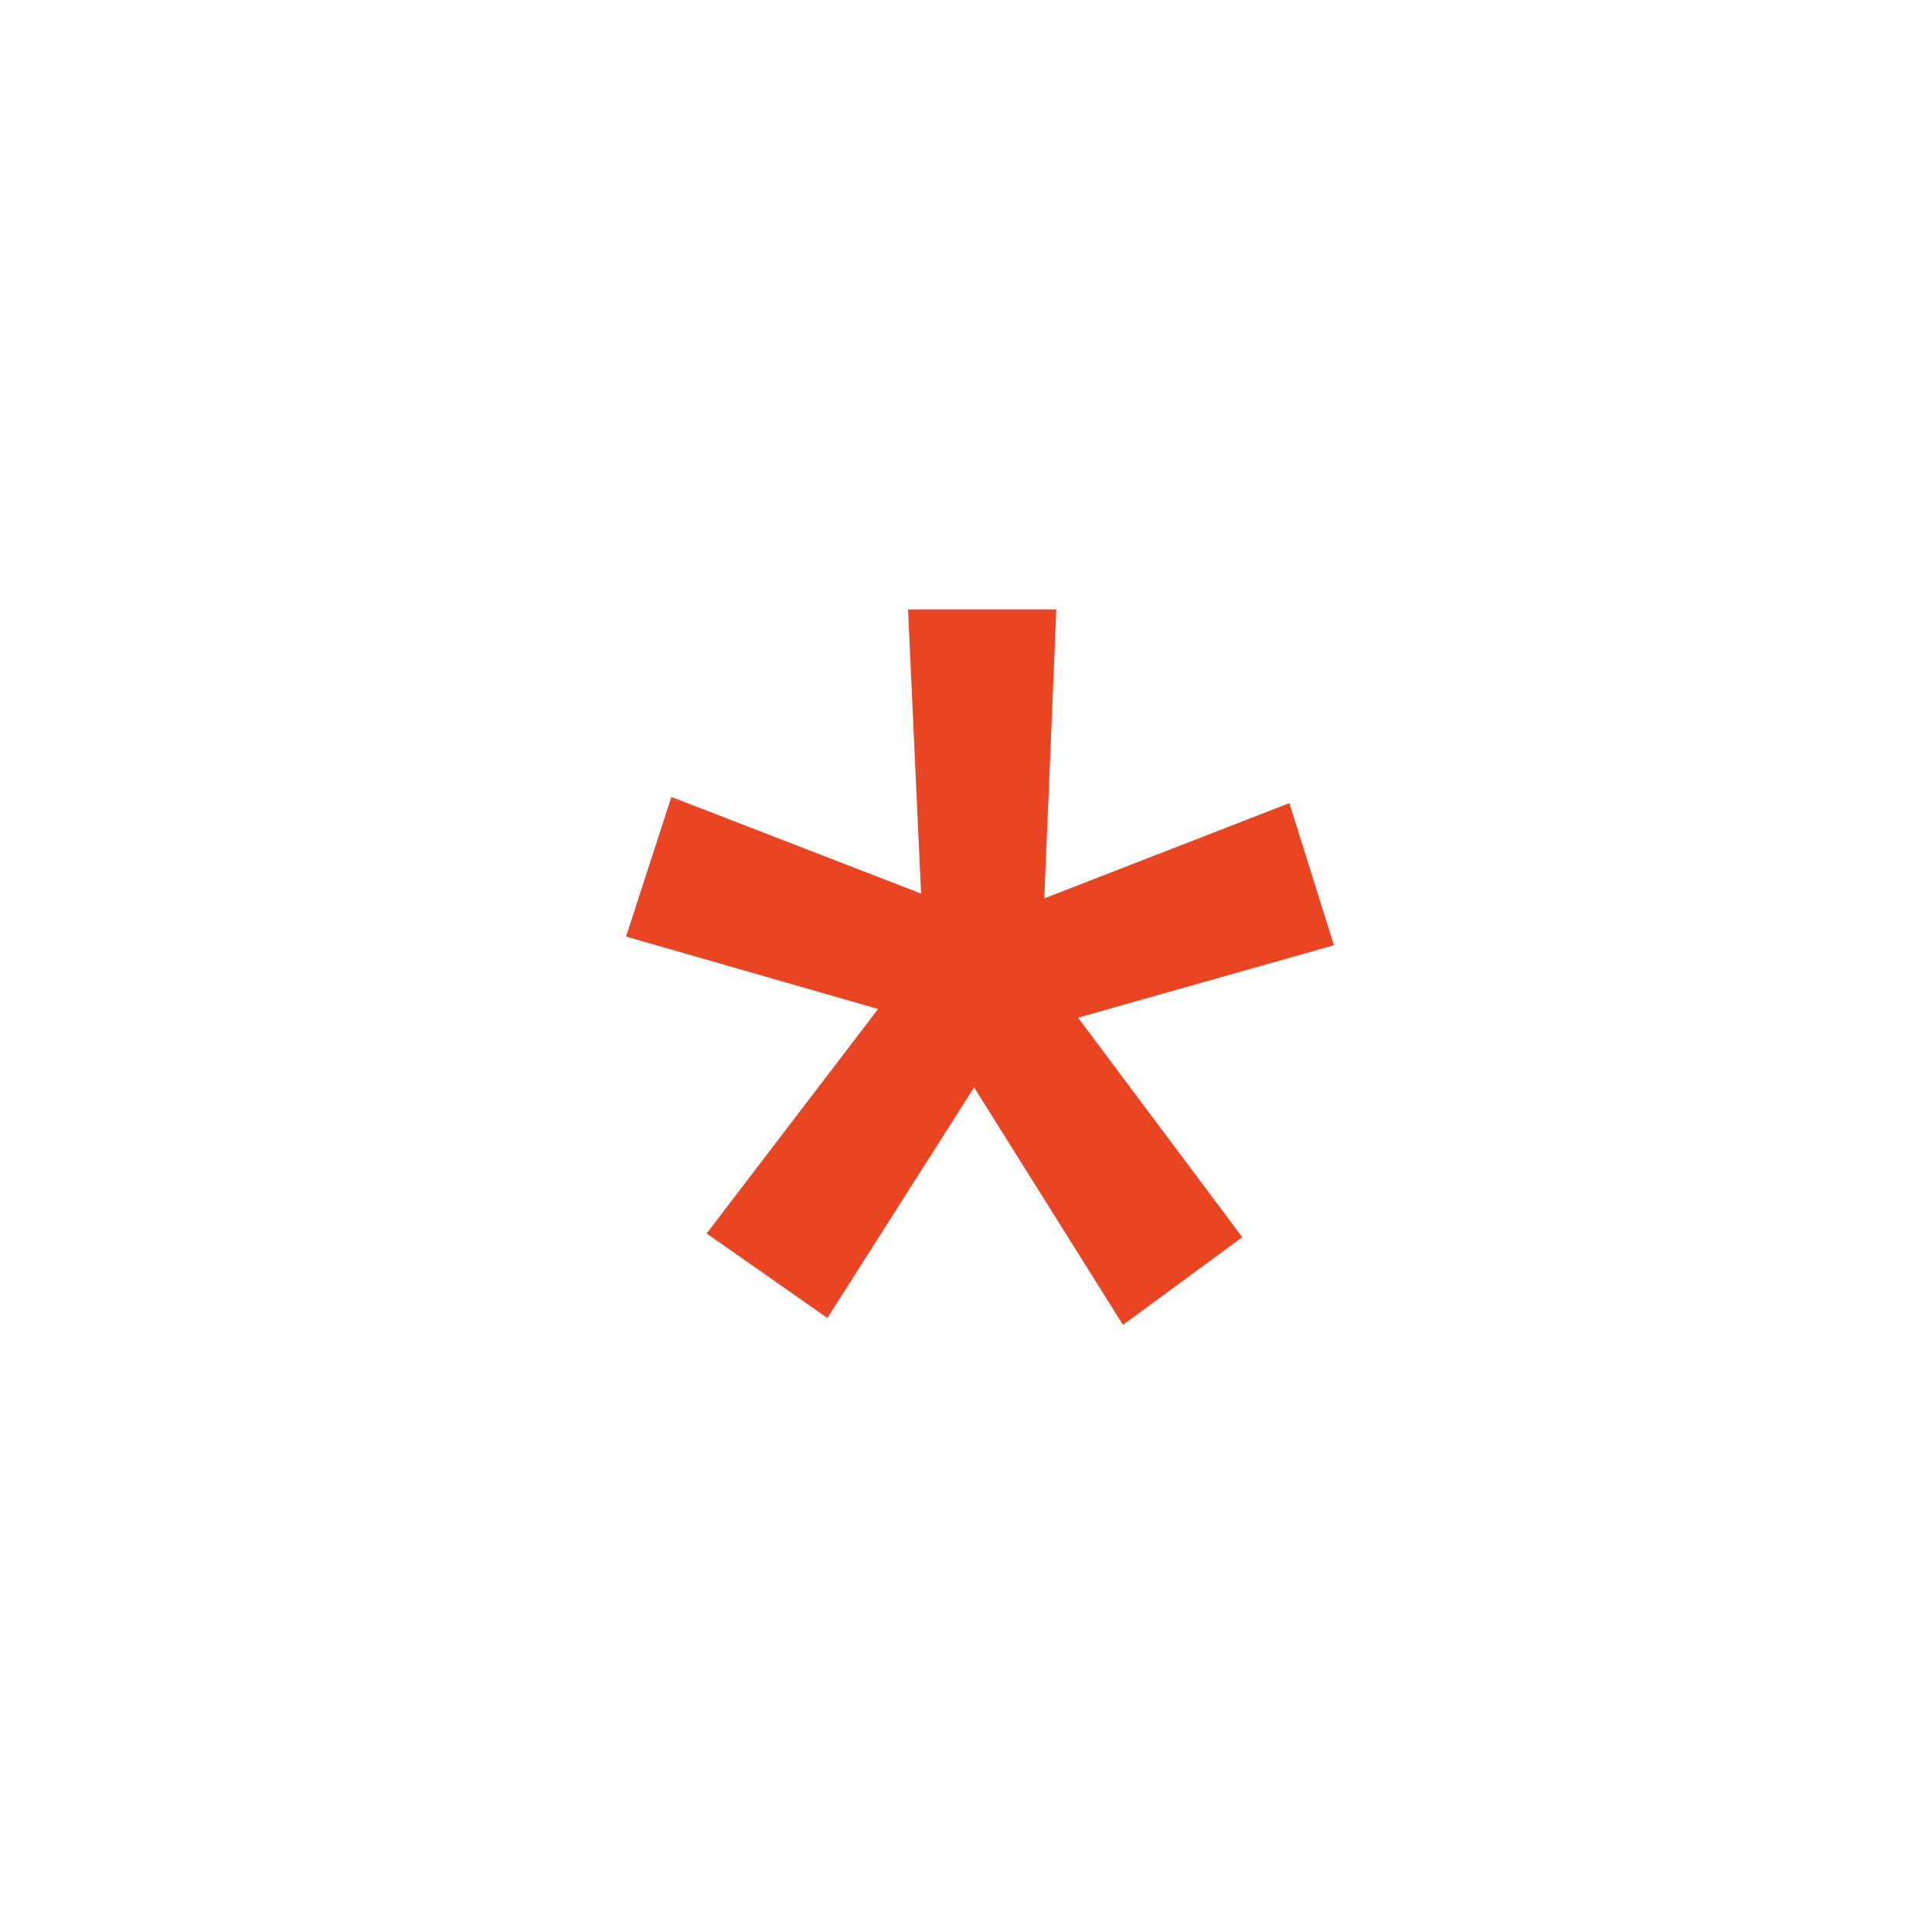 <svg xmlns="http://www.w3.org/2000/svg" xmlns:xlink="http://www.w3.org/1999/xlink" width="16" height="16" viewBox="0 0 16 16">
  <defs>
    <clipPath id="clip-path">
      <rect width="16" height="16" fill="none"/>
    </clipPath>
  </defs>
  <g id="ic_important" clip-path="url(#clip-path)">
    <rect id="Rectangle_298" data-name="Rectangle 298" width="16" height="16" fill="none"/>
    <path id="Path_413" data-name="Path 413" d="M2.272-6.644l-2.087-.6L.56-8.4l2.068.8L2.52-9.953H3.748l-.1,2.393,2.03-.789.369,1.177-2.119.6L5.288-4.754,4.3-4.028,3.067-5.995,1.852-4.085l-1-.7Z" transform="translate(5 15)" fill="#ea4523"/>
  </g>
</svg>
